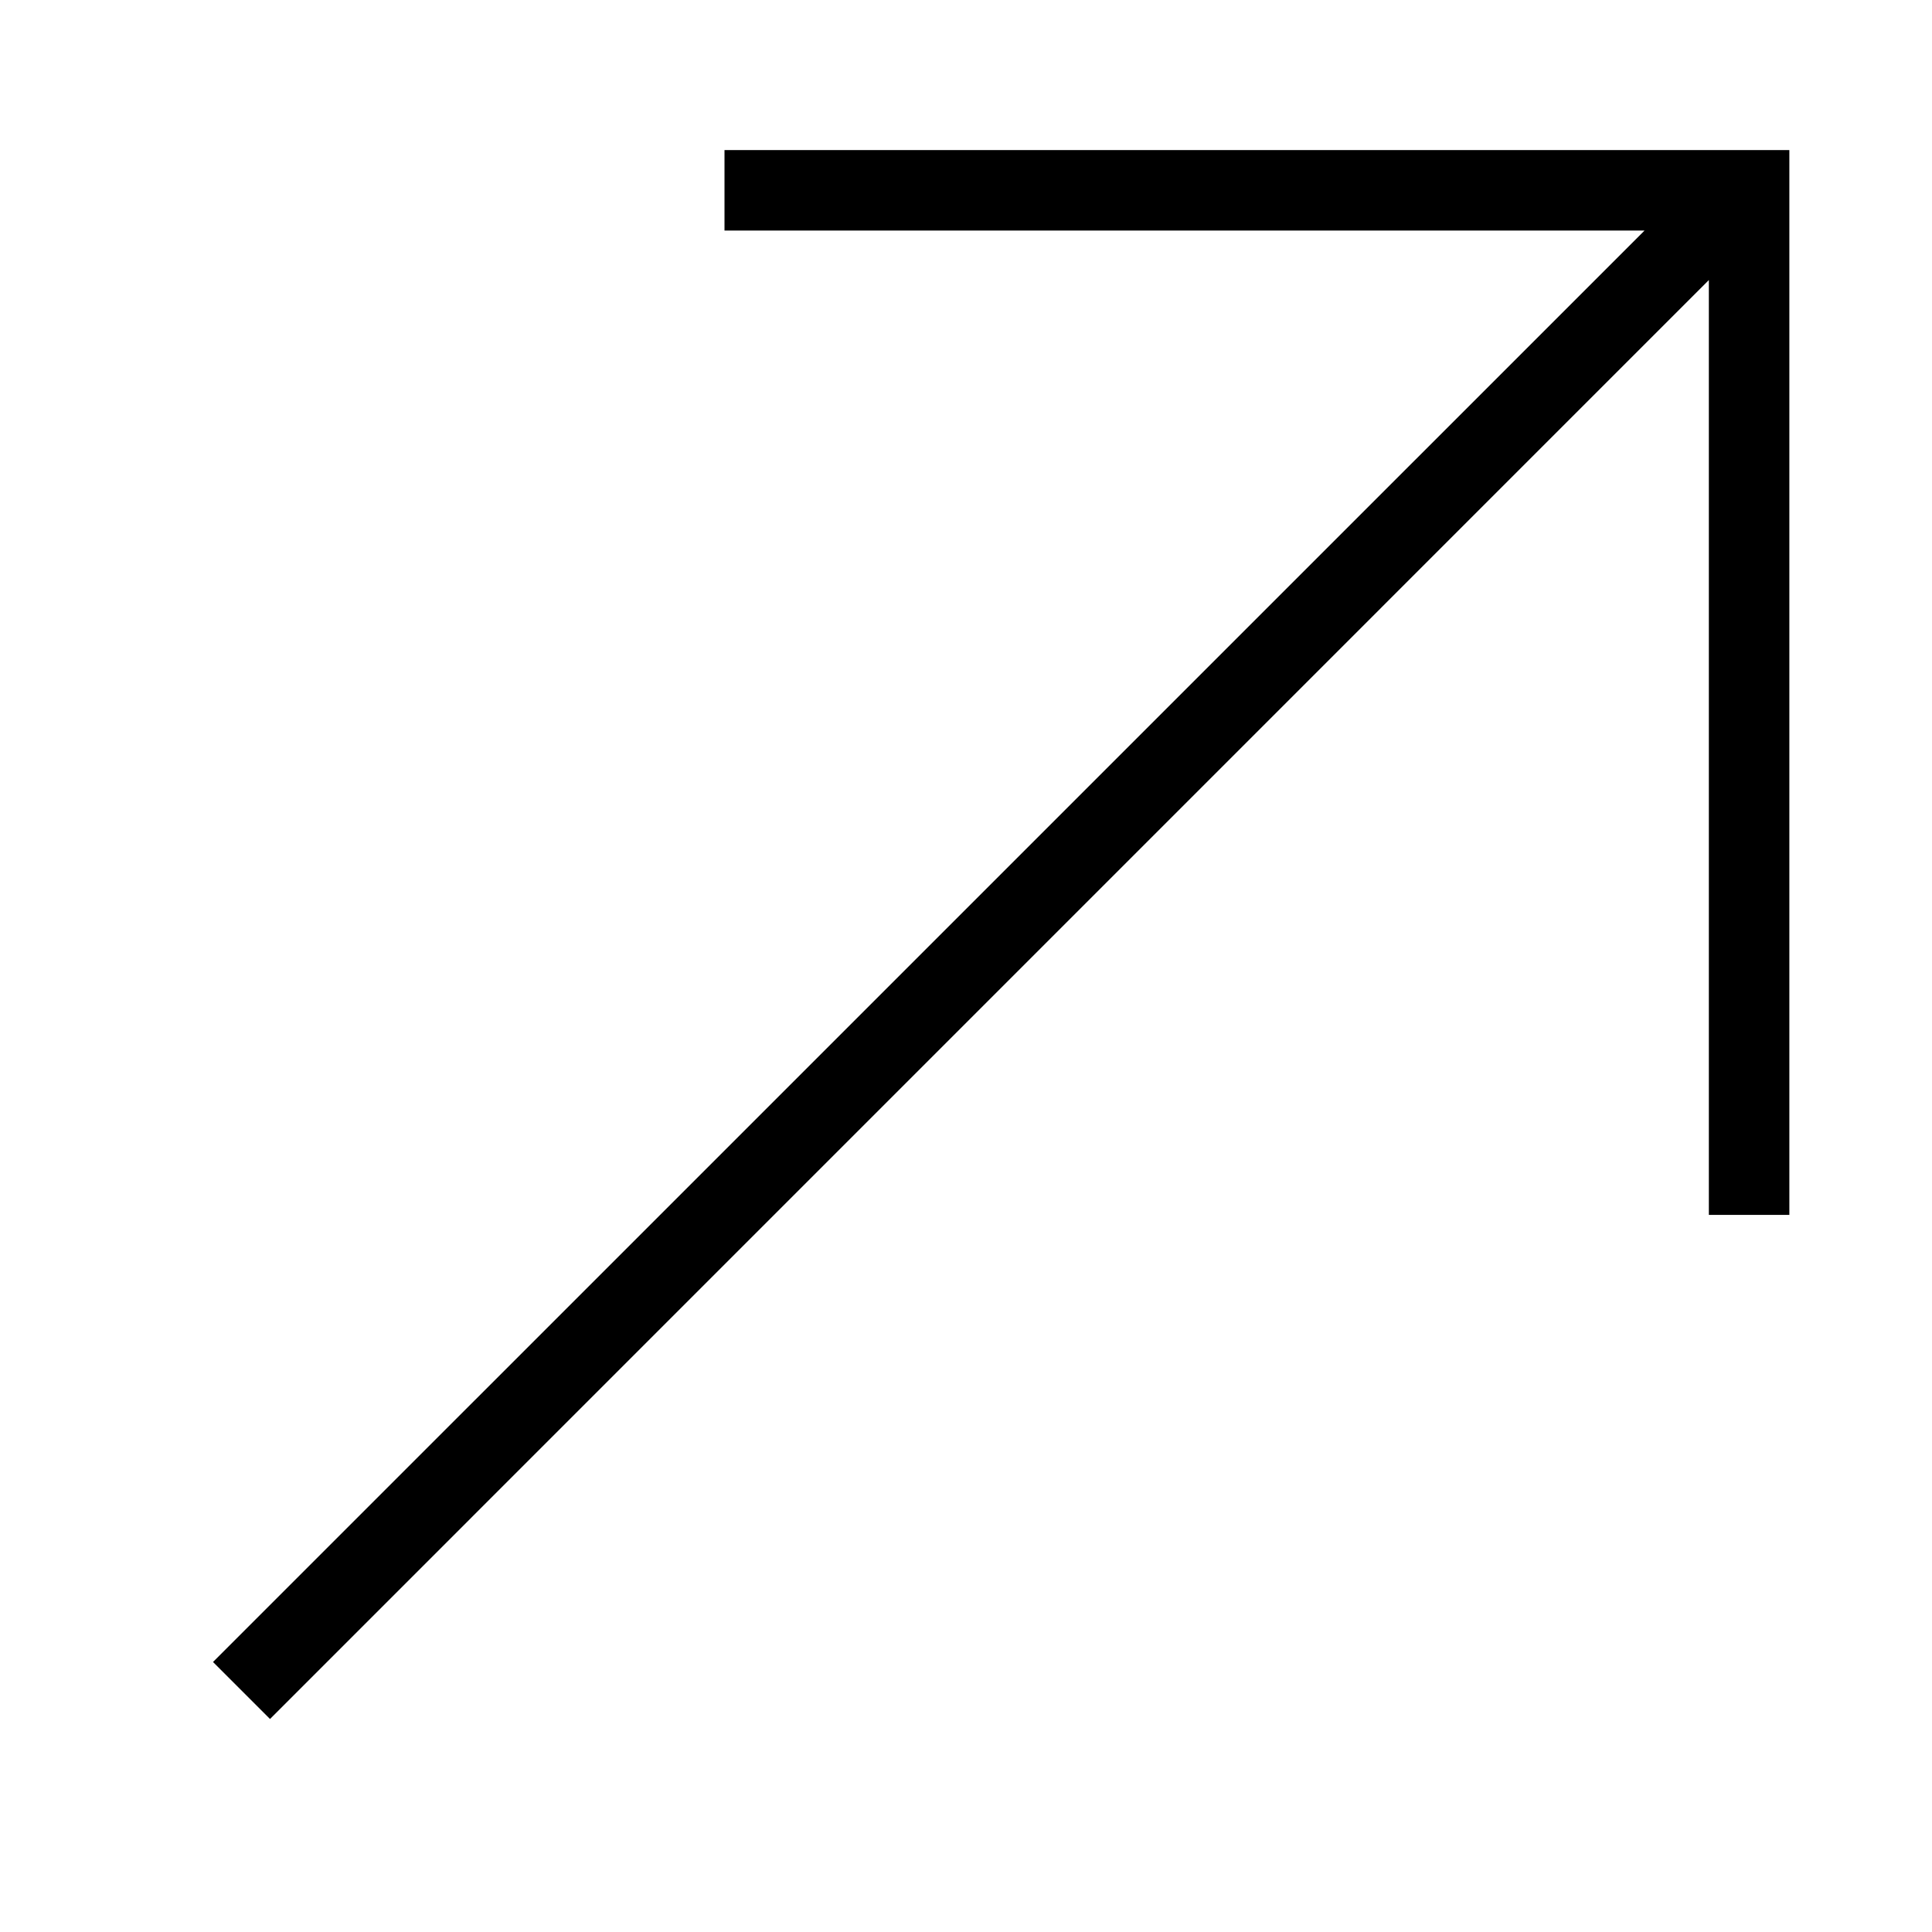 <svg width="24" height="24" viewBox="0 0 24 24" fill="none" xmlns="http://www.w3.org/2000/svg">
<path d="M20.429 2.864L2.646 20.646L3.354 21.354L21.228 3.479L21.228 15.092H22.228V1.864H9V2.864L20.429 2.864Z" fill="black"/>
</svg>
